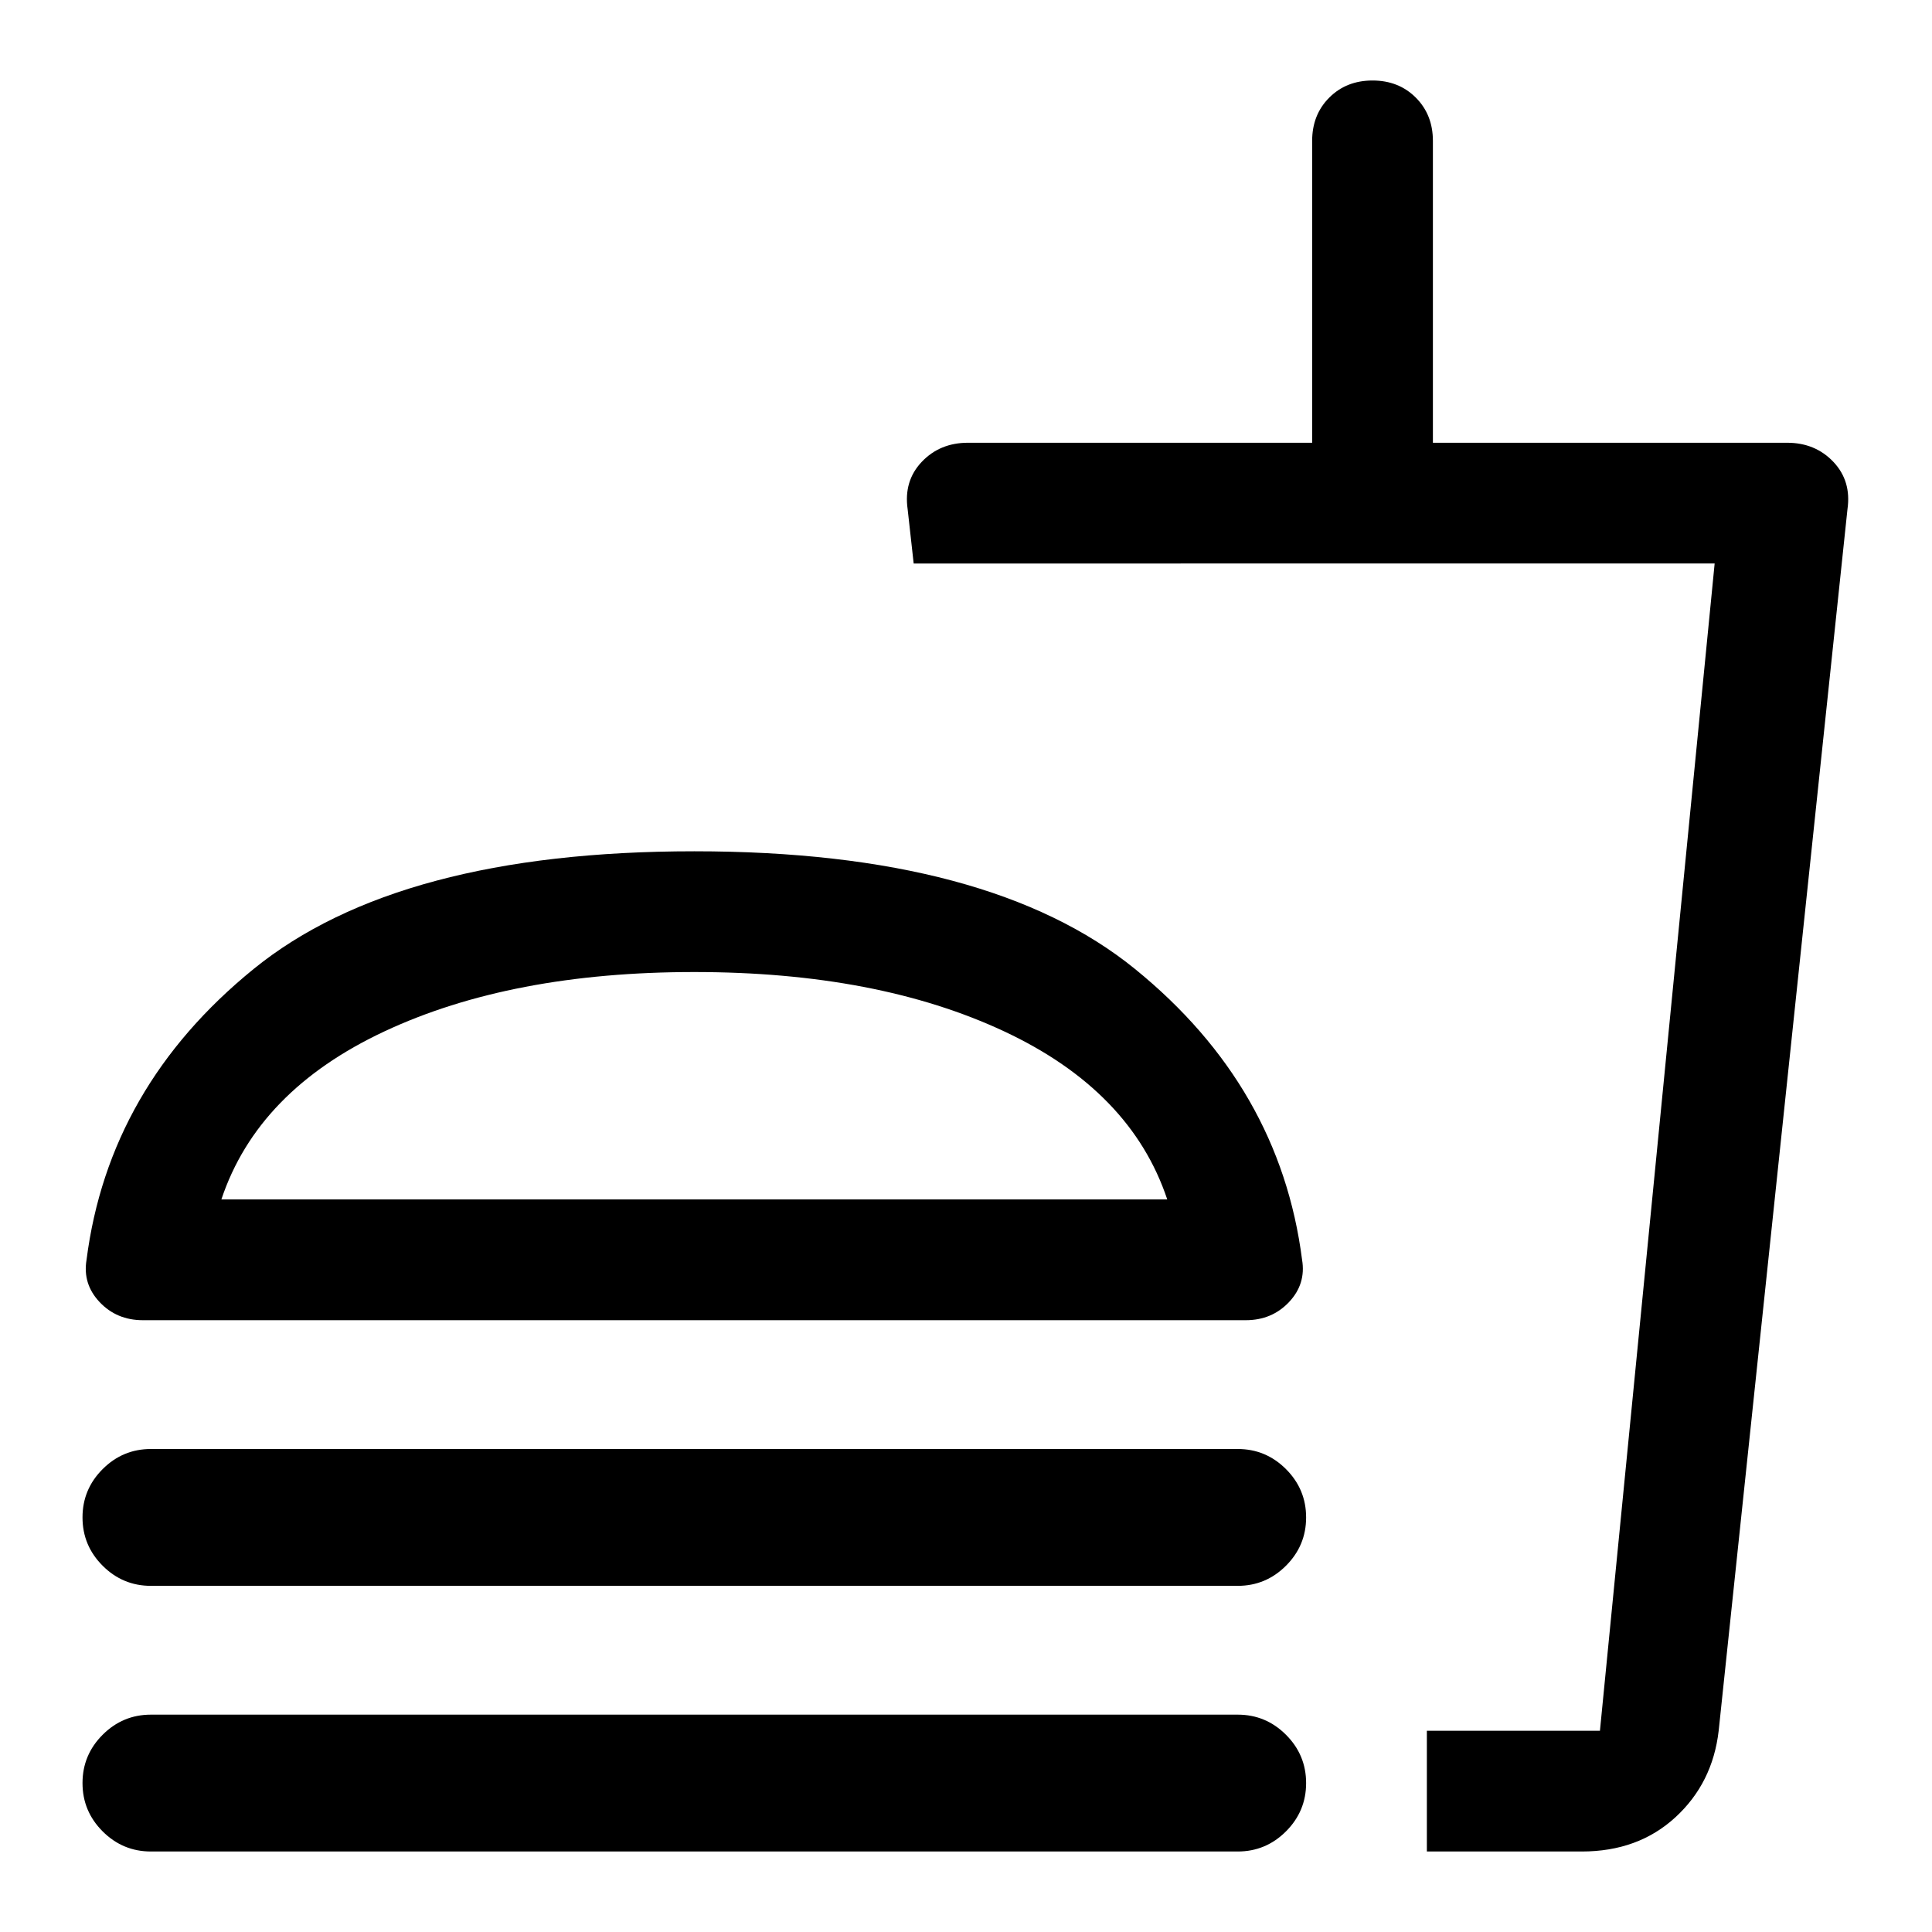 <svg xmlns="http://www.w3.org/2000/svg" width="48" height="48"><path d="M3.75 46q-.7 0-1.2-.5t-.5-1.2q0-.7.5-1.2t1.2-.5h27q.7 0 1.2.5t.5 1.2q0 .7-.5 1.2t-1.2.5zm-.2-13.2q-.65 0-1.075-.45-.425-.45-.325-1.05.55-4.3 4.15-7.225 3.6-2.925 10.95-2.925t10.95 2.925Q31.8 27 32.35 31.3q.1.6-.325 1.05-.425.45-1.075.45zm.2 6.6q-.7 0-1.2-.5t-.5-1.2q0-.7.5-1.2t1.2-.5h27q.7 0 1.2.5t.5 1.2q0 .7-.5 1.2t-1.2.5zm31.7 6.6v-3h4.3l2.85-29H22.7l-.15-1.35q-.1-.7.35-1.175.45-.475 1.15-.475h8.55V3.5q0-.65.425-1.075Q33.45 2 34.1 2q.65 0 1.075.425.425.425.425 1.075V11h8.8q.7 0 1.15.475.45.475.35 1.175L42.7 43q-.15 1.3-1.075 2.15Q40.7 46 39.3 46zm0-3h4.3-4.3zM5.5 29.8H29q-.9-2.7-4.05-4.175-3.15-1.475-7.7-1.475-4.55 0-7.7 1.475Q6.4 27.1 5.5 29.8zm0 0H29z"/></svg>